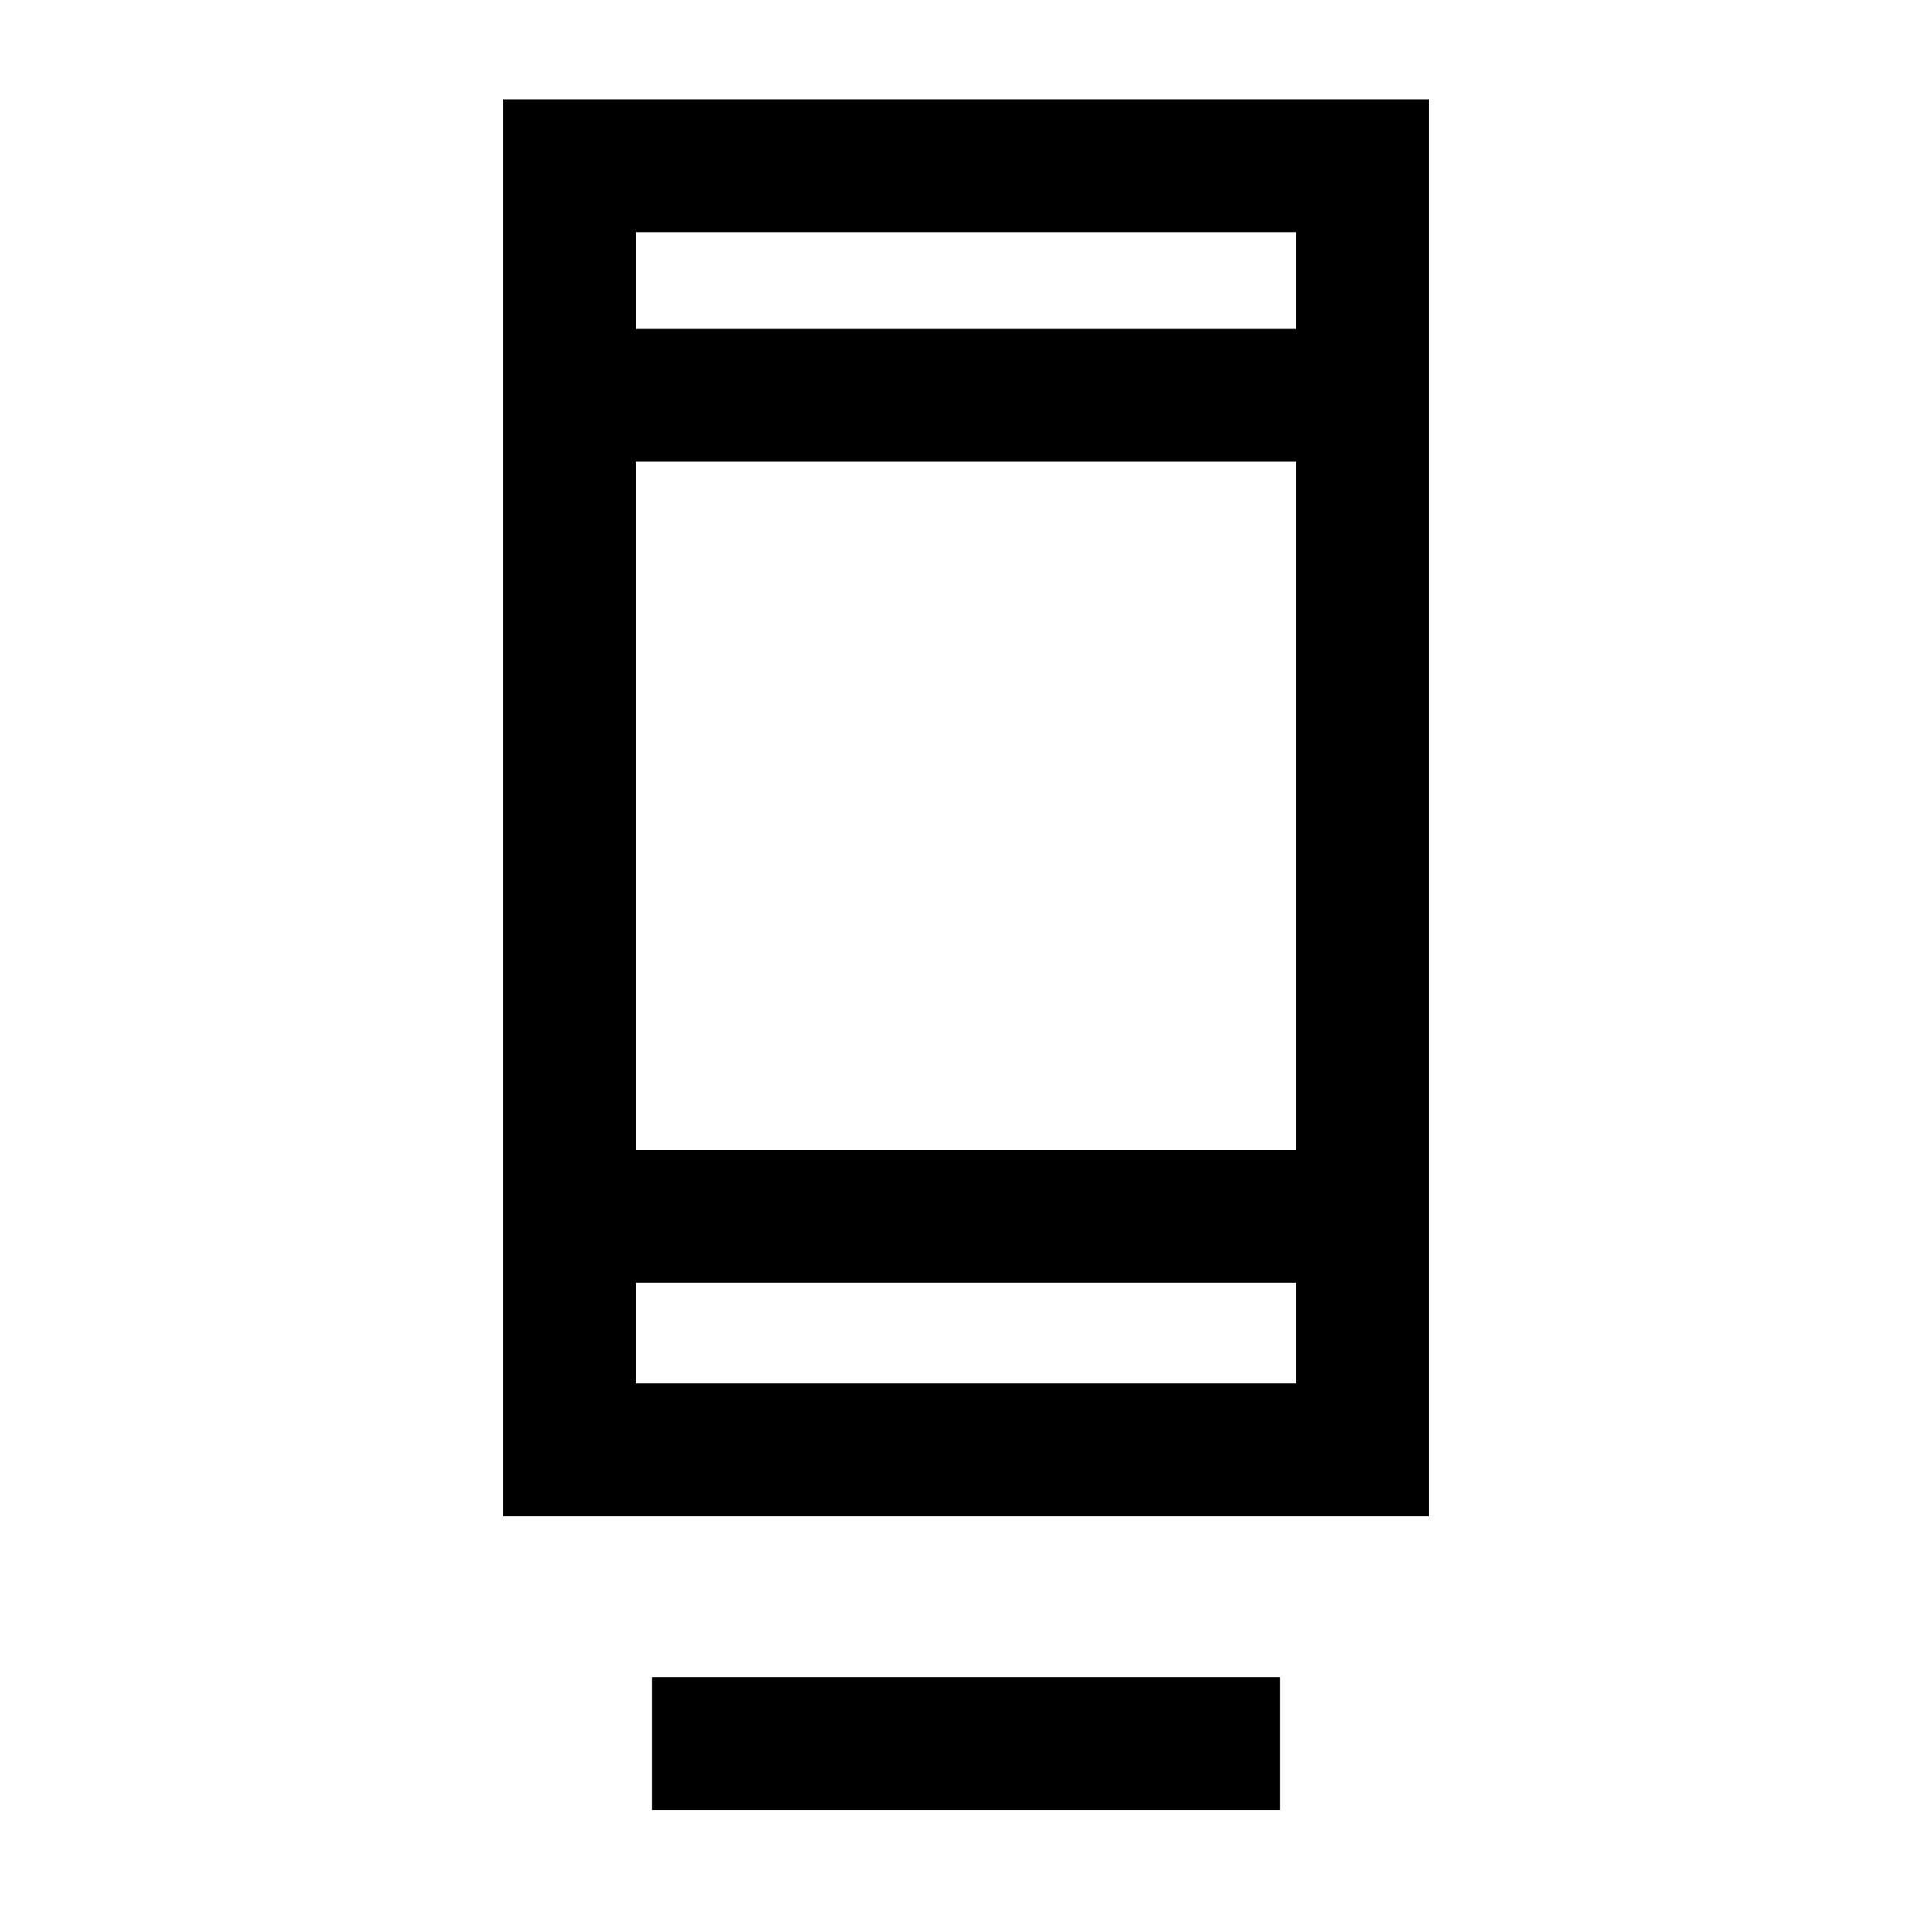 <svg xmlns="http://www.w3.org/2000/svg" height="24" viewBox="0 -960 960 960" width="24"><path d="M324-60.61v-66.01h312v66.01H324Zm-74-146.01v-704h460v704H250Zm66-116v50h328v-50H316Zm0-66h328v-342H316v342Zm0-408h328v-48H316v48Zm0 0v-48 48Zm0 474v50-50Z"/></svg>